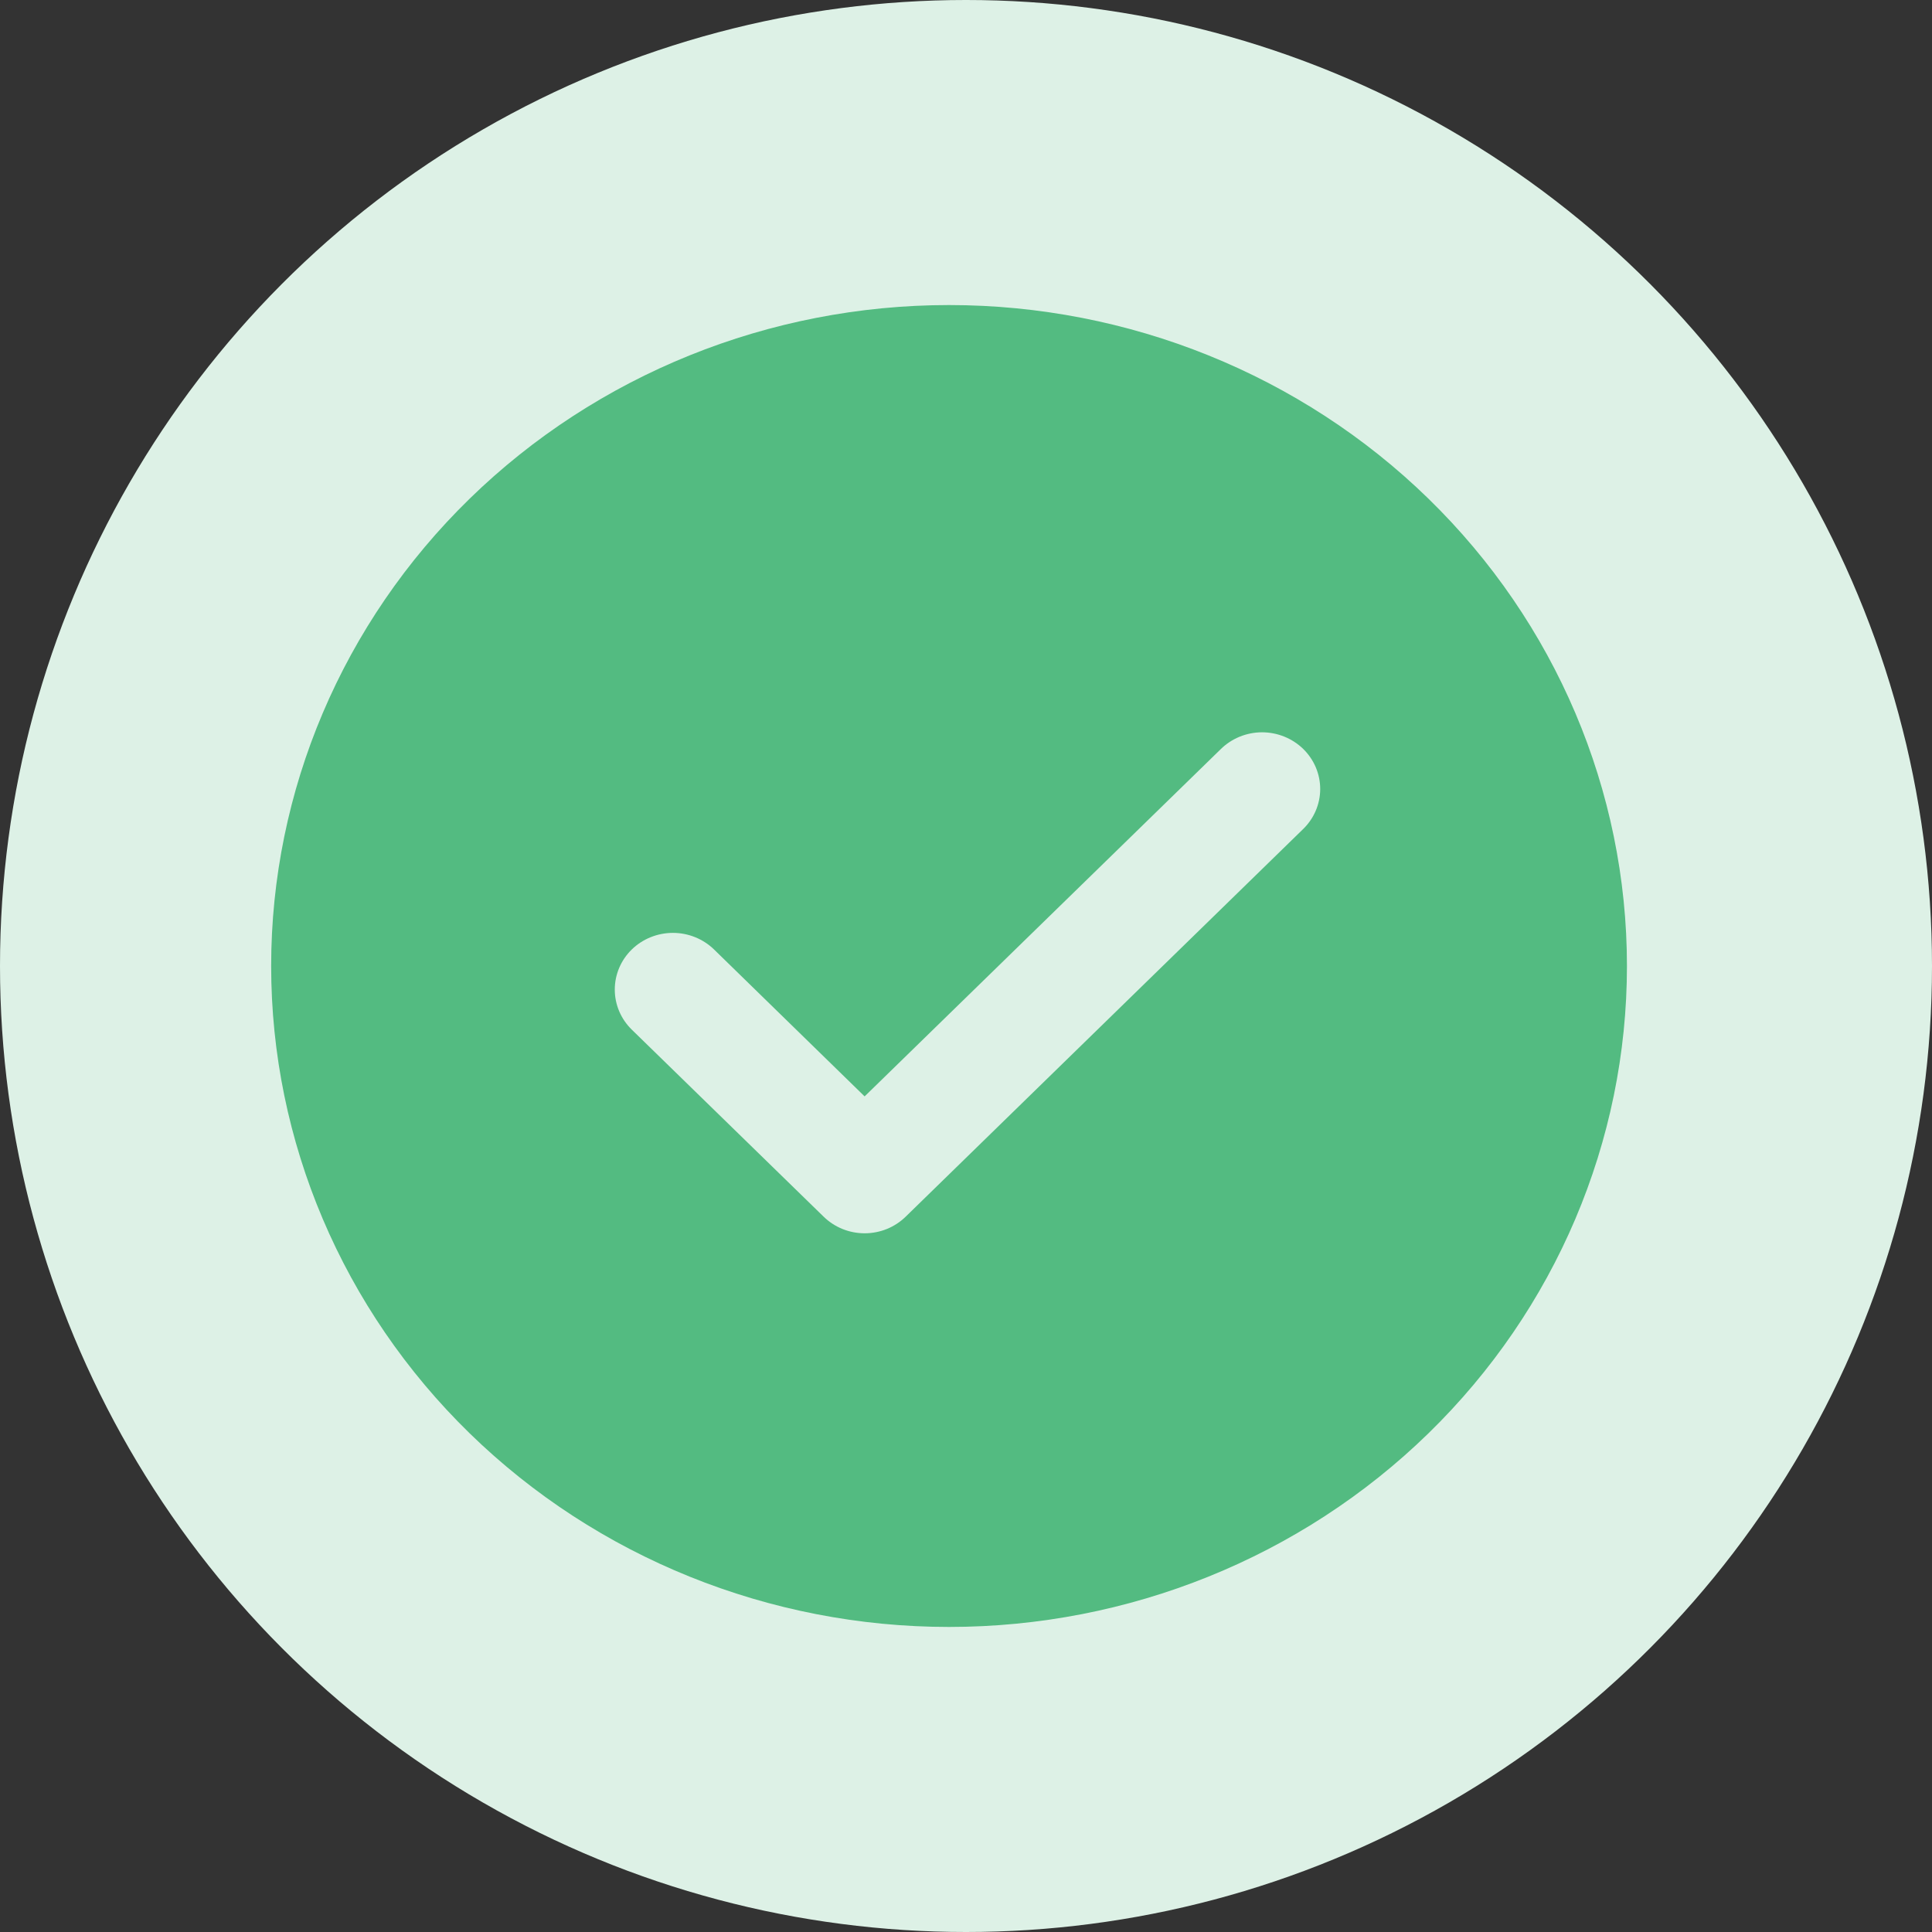 <svg width="57" height="57" viewBox="0 0 57 57" fill="none" xmlns="http://www.w3.org/2000/svg">
<rect x="0" y="0" width="57" height="57" fill="#333333" stroke="none"/>
<circle cx="28.5" cy="28.5" r="28.5" fill="#DDF1E6"/>
<path d="M28 9C33.304 9 38.391 11.055 42.142 14.711C45.893 18.368 48 23.328 48 28.5C48 33.672 45.893 38.632 42.142 42.289C38.391 45.946 33.304 48 28 48C22.696 48 17.609 45.946 13.858 42.289C10.107 38.632 8 33.672 8 28.5C8 23.328 10.107 18.368 13.858 14.711C17.609 11.055 22.696 9 28 9ZM25.509 32.347L21.066 28.012C20.906 27.857 20.717 27.734 20.509 27.65C20.301 27.566 20.078 27.523 19.853 27.523C19.628 27.523 19.405 27.566 19.197 27.65C18.988 27.734 18.799 27.857 18.64 28.012C18.318 28.326 18.138 28.752 18.138 29.195C18.138 29.639 18.318 30.064 18.64 30.378L24.297 35.893C24.456 36.049 24.645 36.173 24.853 36.258C25.061 36.342 25.285 36.386 25.51 36.386C25.735 36.386 25.959 36.342 26.167 36.258C26.375 36.173 26.564 36.049 26.723 35.893L38.437 24.469C38.599 24.314 38.727 24.13 38.815 23.927C38.903 23.724 38.949 23.505 38.95 23.285C38.951 23.064 38.907 22.845 38.821 22.641C38.735 22.437 38.608 22.252 38.449 22.096C38.288 21.94 38.099 21.816 37.889 21.732C37.68 21.648 37.456 21.605 37.23 21.605C37.003 21.606 36.779 21.651 36.571 21.736C36.362 21.822 36.173 21.947 36.014 22.104L25.509 32.347Z" fill="#53BB81"/>
</svg>
